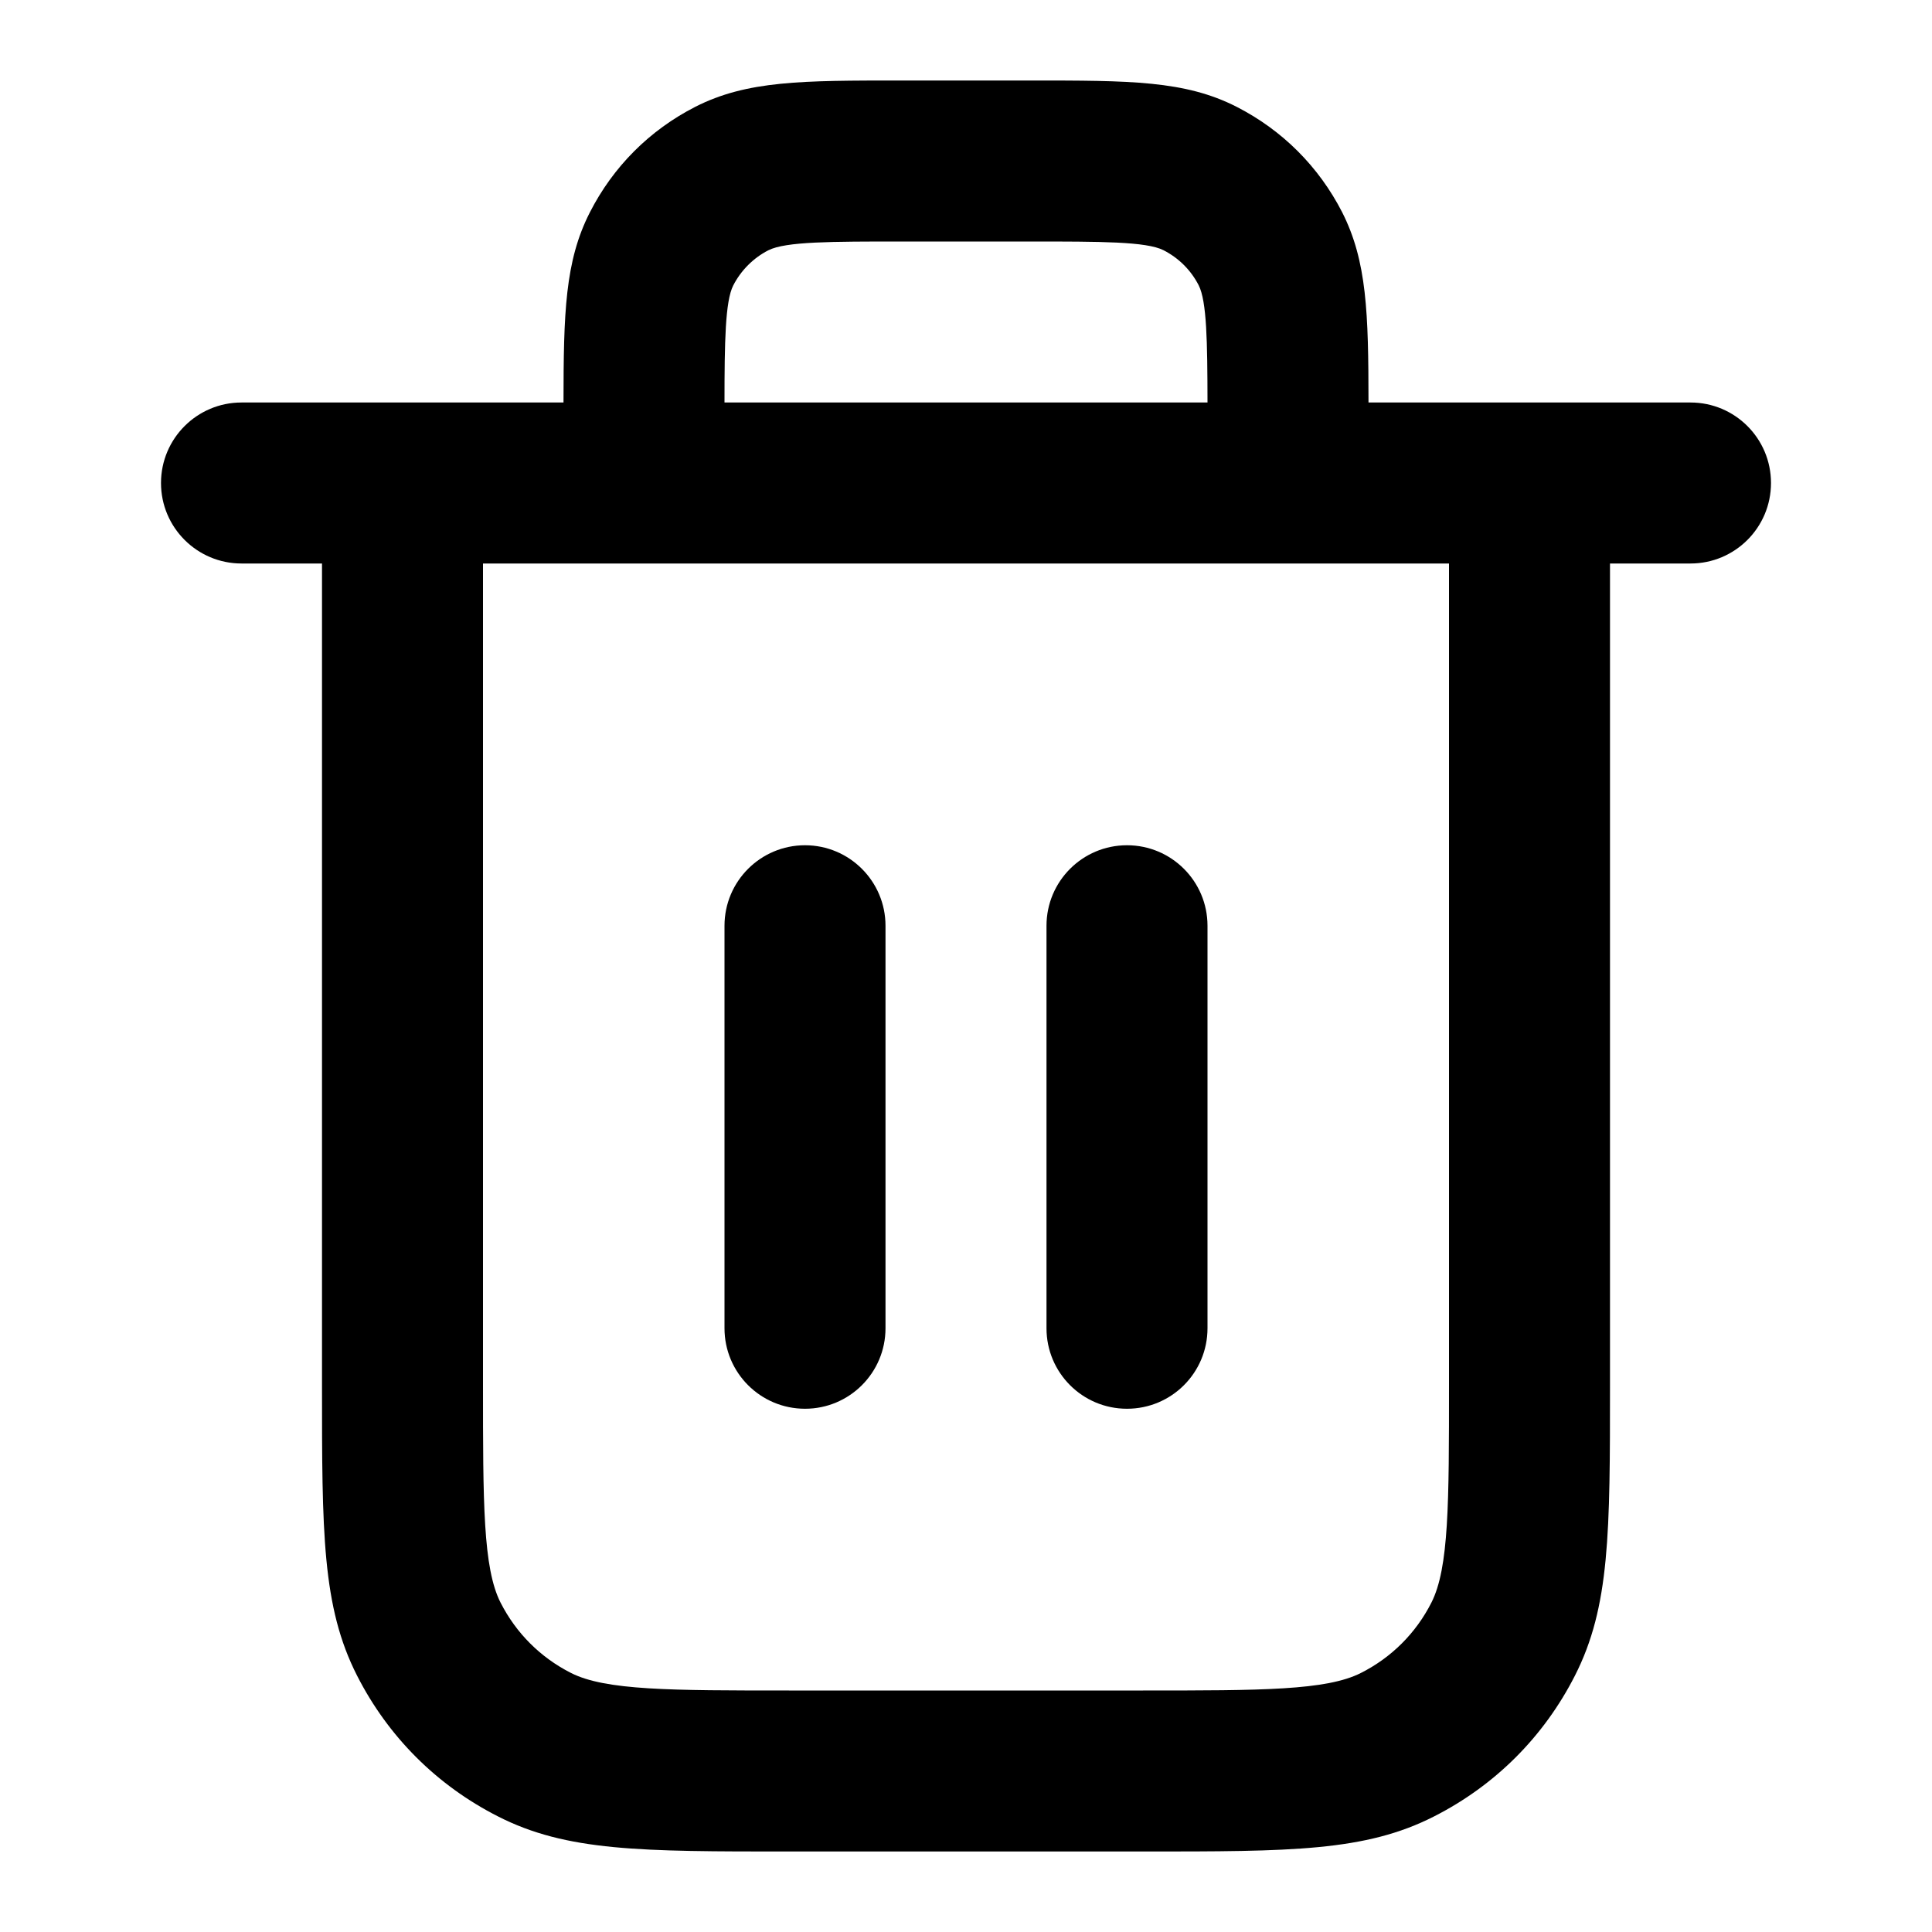 <?xml version="1.0" encoding="iso-8859-1"?>
<!-- Generator: Adobe Illustrator 27.4.0, SVG Export Plug-In . SVG Version: 6.00 Build 0)  -->
<svg fill="currentColor" version="1.1" id="Layer_1" xmlns="http://www.w3.org/2000/svg" xmlns:xlink="http://www.w3.org/1999/xlink" x="0px" y="0px"
	 viewBox="0 0 24 24" style="enable-background:new 0 0 24 24;" xml:space="preserve">
<g>
	<path d="M14.2,23H9.8c-1.838,0-2.76,0-3.616-0.437c-0.757-0.385-1.362-0.989-1.748-1.747C4,19.96,4,19.037,4,17.2V7H3
		C2.448,7,2,6.552,2,6s0.448-1,1-1h4c0.001-1.113,0.018-1.755,0.327-2.361C7.617,2.07,8.07,1.617,8.637,1.327C9.28,1,9.962,1,11.2,1
		h1.6c1.238,0,1.921,0,2.562,0.327c0.567,0.29,1.02,0.742,1.311,1.31C16.981,3.245,16.999,3.887,17,5h4c0.553,0,1,0.448,1,1
		s-0.447,1-1,1h-1v10.2c0,1.837,0,2.76-0.436,3.616c-0.386,0.758-0.99,1.362-1.749,1.748C16.96,23,16.037,23,14.2,23z M6,7v10.2
		c0,1.47,0,2.279,0.218,2.708c0.193,0.379,0.495,0.681,0.873,0.873C7.52,21,8.33,21,9.8,21h4.4c1.47,0,2.279,0,2.708-0.219
		c0.379-0.192,0.681-0.494,0.873-0.872C18,19.479,18,18.67,18,17.2V7H6z M9,5h6c-0.001-0.756-0.009-1.257-0.109-1.455
		c-0.096-0.188-0.248-0.34-0.438-0.437C14.24,3,13.667,3,12.8,3h-1.6c-0.868,0-1.44,0-1.655,0.109
		c-0.186,0.095-0.341,0.25-0.437,0.438C9.009,3.743,9,4.244,9,5z M14,17.5c-0.553,0-1-0.447-1-1v-5c0-0.552,0.447-1,1-1s1,0.448,1,1
		v5C15,17.053,14.553,17.5,14,17.5z M10,17.5c-0.552,0-1-0.447-1-1v-5c0-0.552,0.448-1,1-1s1,0.448,1,1v5
		C11,17.053,10.552,17.5,10,17.5z"/>
</g>
</svg>
